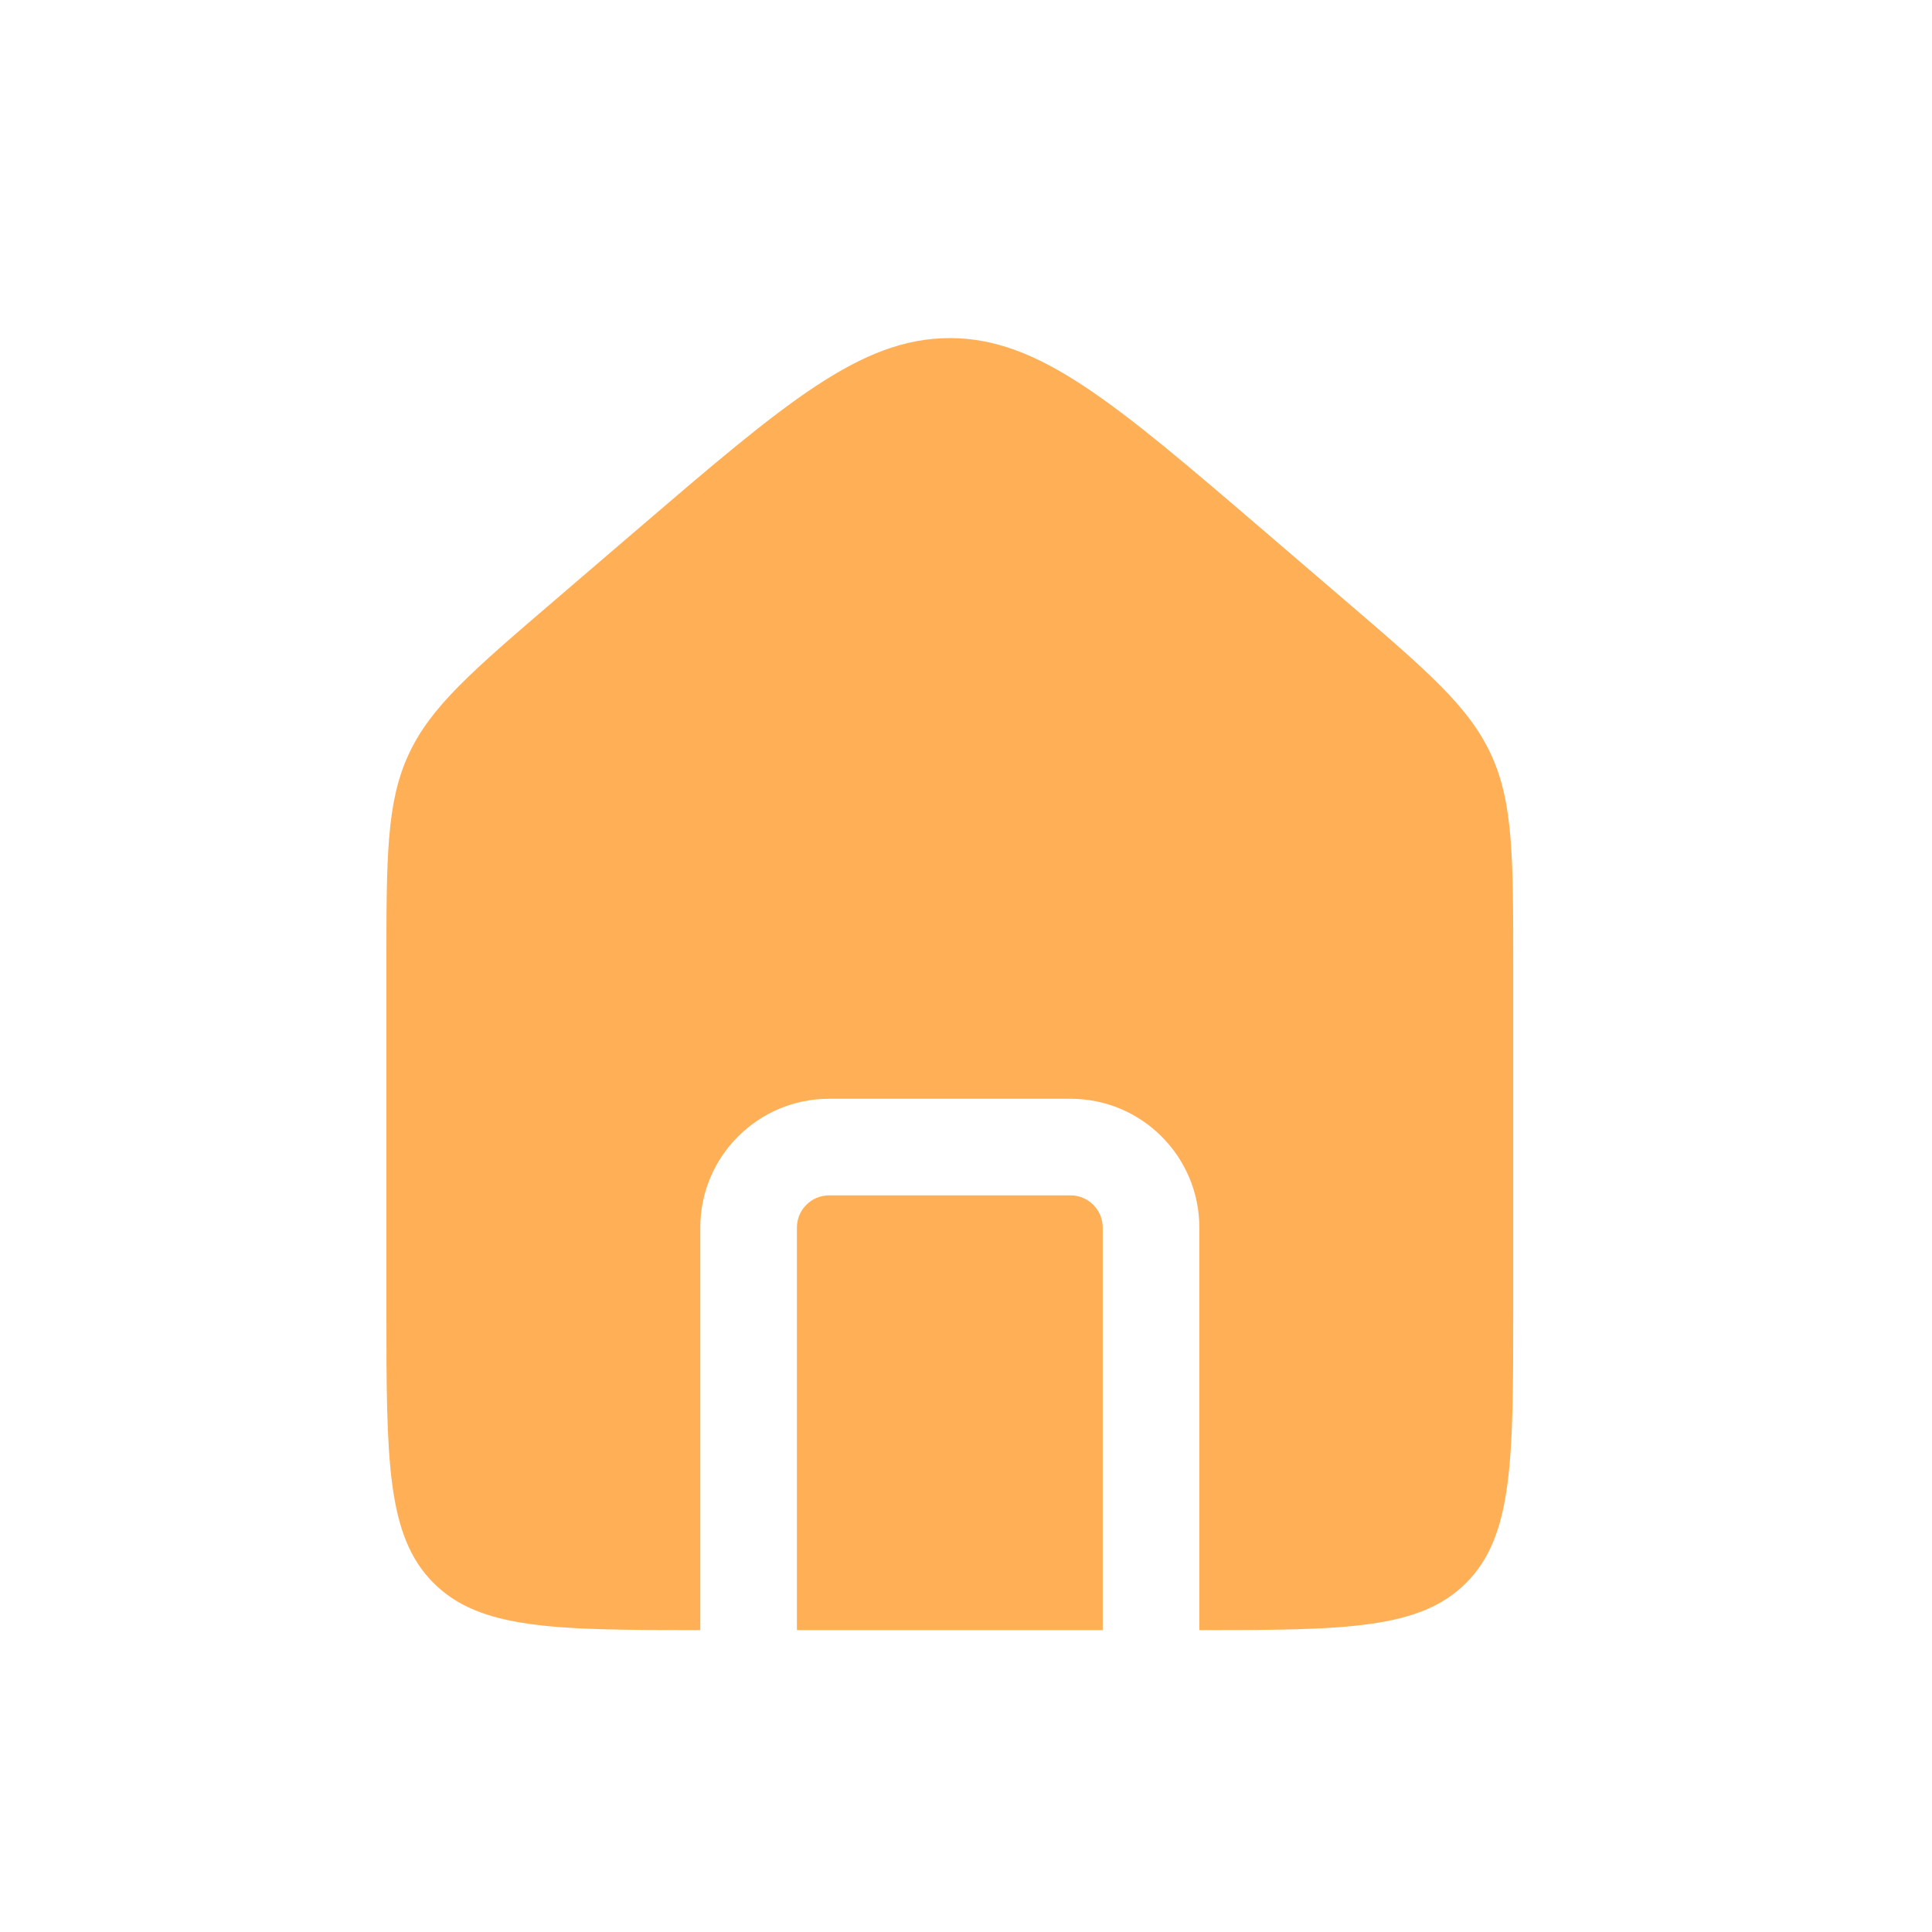 <svg width="40" height="40" viewBox="0 0 40 40" fill="none" xmlns="http://www.w3.org/2000/svg">
<path fill-rule="evenodd" clip-rule="evenodd" d="M8.457 15.626C8 16.62 8 17.752 8 20.015V27.083C8 30.226 8 31.797 8.976 32.774C9.935 33.733 11.468 33.75 14.499 33.75V25.416C14.499 23.944 15.693 22.749 17.165 22.749H22.165C23.637 22.749 24.831 23.944 24.831 25.416V33.75C27.862 33.75 29.395 33.733 30.354 32.774C31.33 31.797 31.33 30.226 31.33 27.083V20.015C31.33 17.752 31.33 16.62 30.873 15.626C30.415 14.631 29.556 13.895 27.838 12.422L26.172 10.993C23.067 8.331 21.514 7 19.665 7C17.816 7 16.263 8.331 13.158 10.993L11.492 12.422C9.774 13.895 8.915 14.631 8.457 15.626ZM22.831 33.75V25.416C22.831 25.048 22.532 24.749 22.165 24.749H17.165C16.797 24.749 16.499 25.048 16.499 25.416V33.75H22.831Z" fill="#FFB057"/>
</svg>
